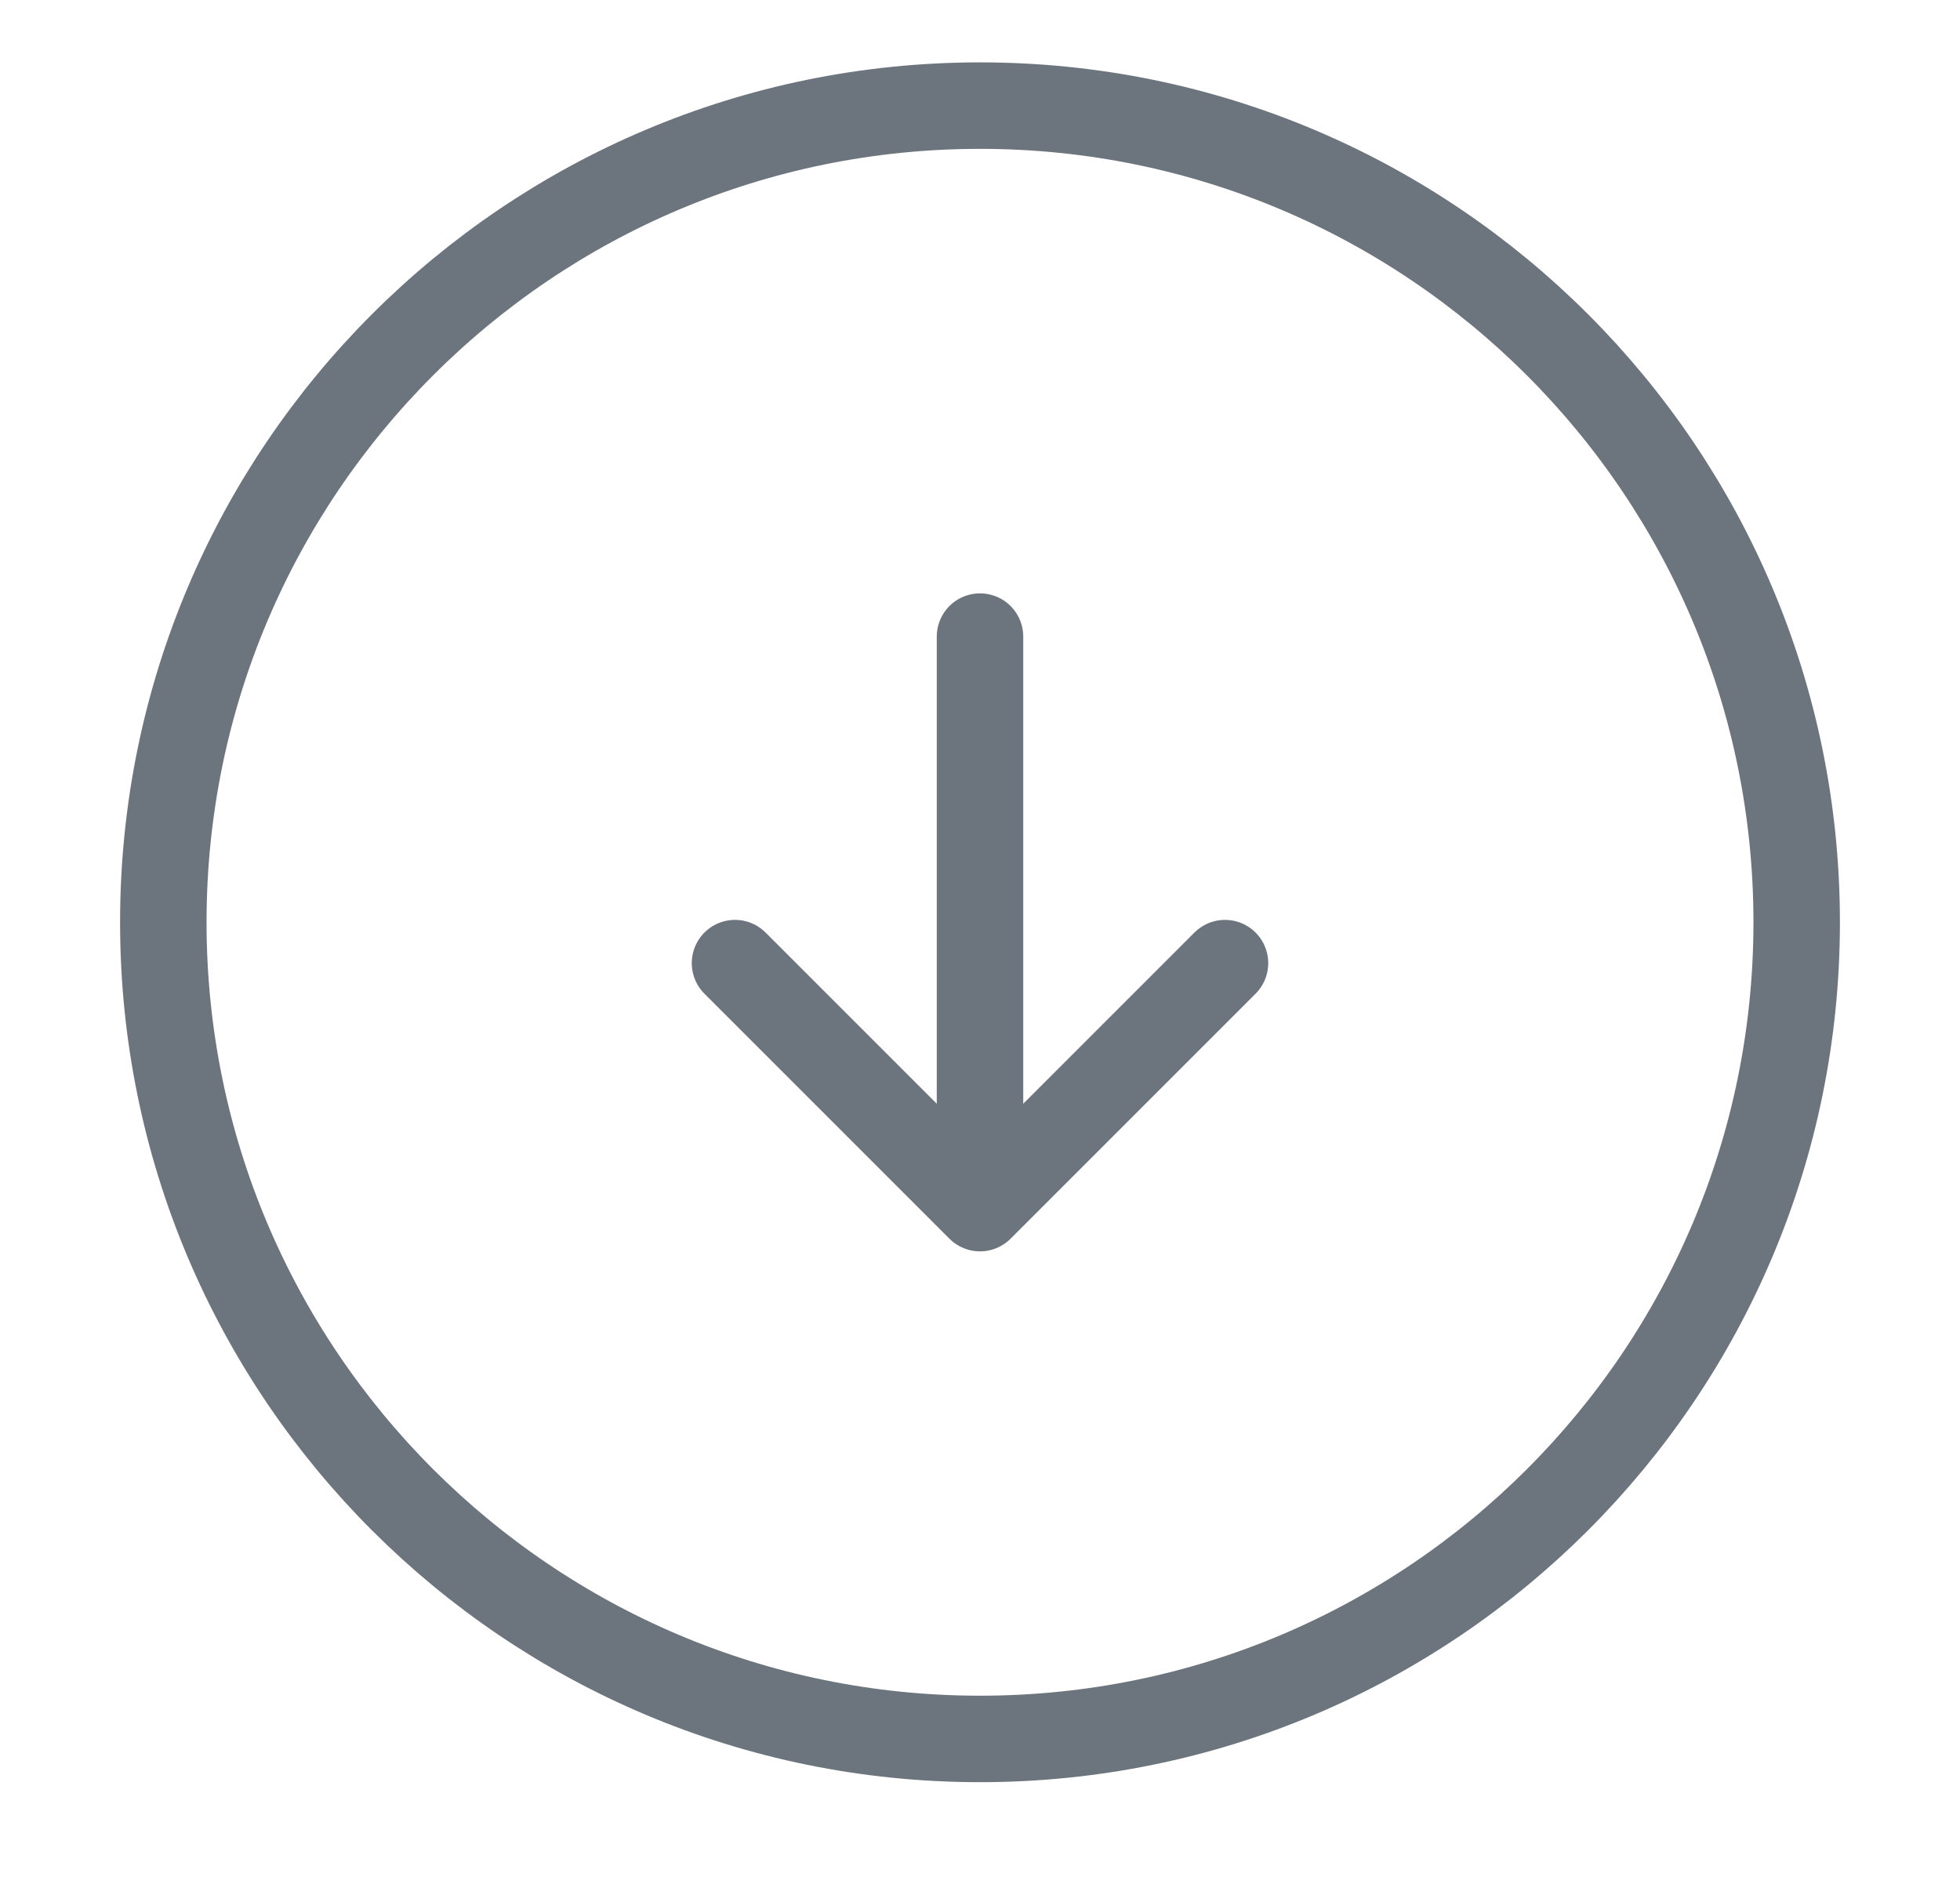 <svg width="34" height="33" viewBox="0 0 34 33" fill="none" xmlns="http://www.w3.org/2000/svg">
<path d="M17 30.165C24.824 30.165 31.167 23.823 31.167 15.999C31.167 8.175 24.824 1.832 17 1.832C9.176 1.832 2.833 8.175 2.833 15.999C2.833 23.823 9.176 30.165 17 30.165Z" stroke="#6C757D" stroke-width="1.5" stroke-linecap="round" stroke-linejoin="round"/>
<path d="M17 11.043V19.543" stroke="#6C757D" stroke-width="1.5" stroke-linecap="round" stroke-linejoin="round"/>
<path d="M12.75 16.707L17 20.957L21.25 16.707" stroke="#6C757D" stroke-width="1.5" stroke-linecap="round" stroke-linejoin="round"/>
</svg>

